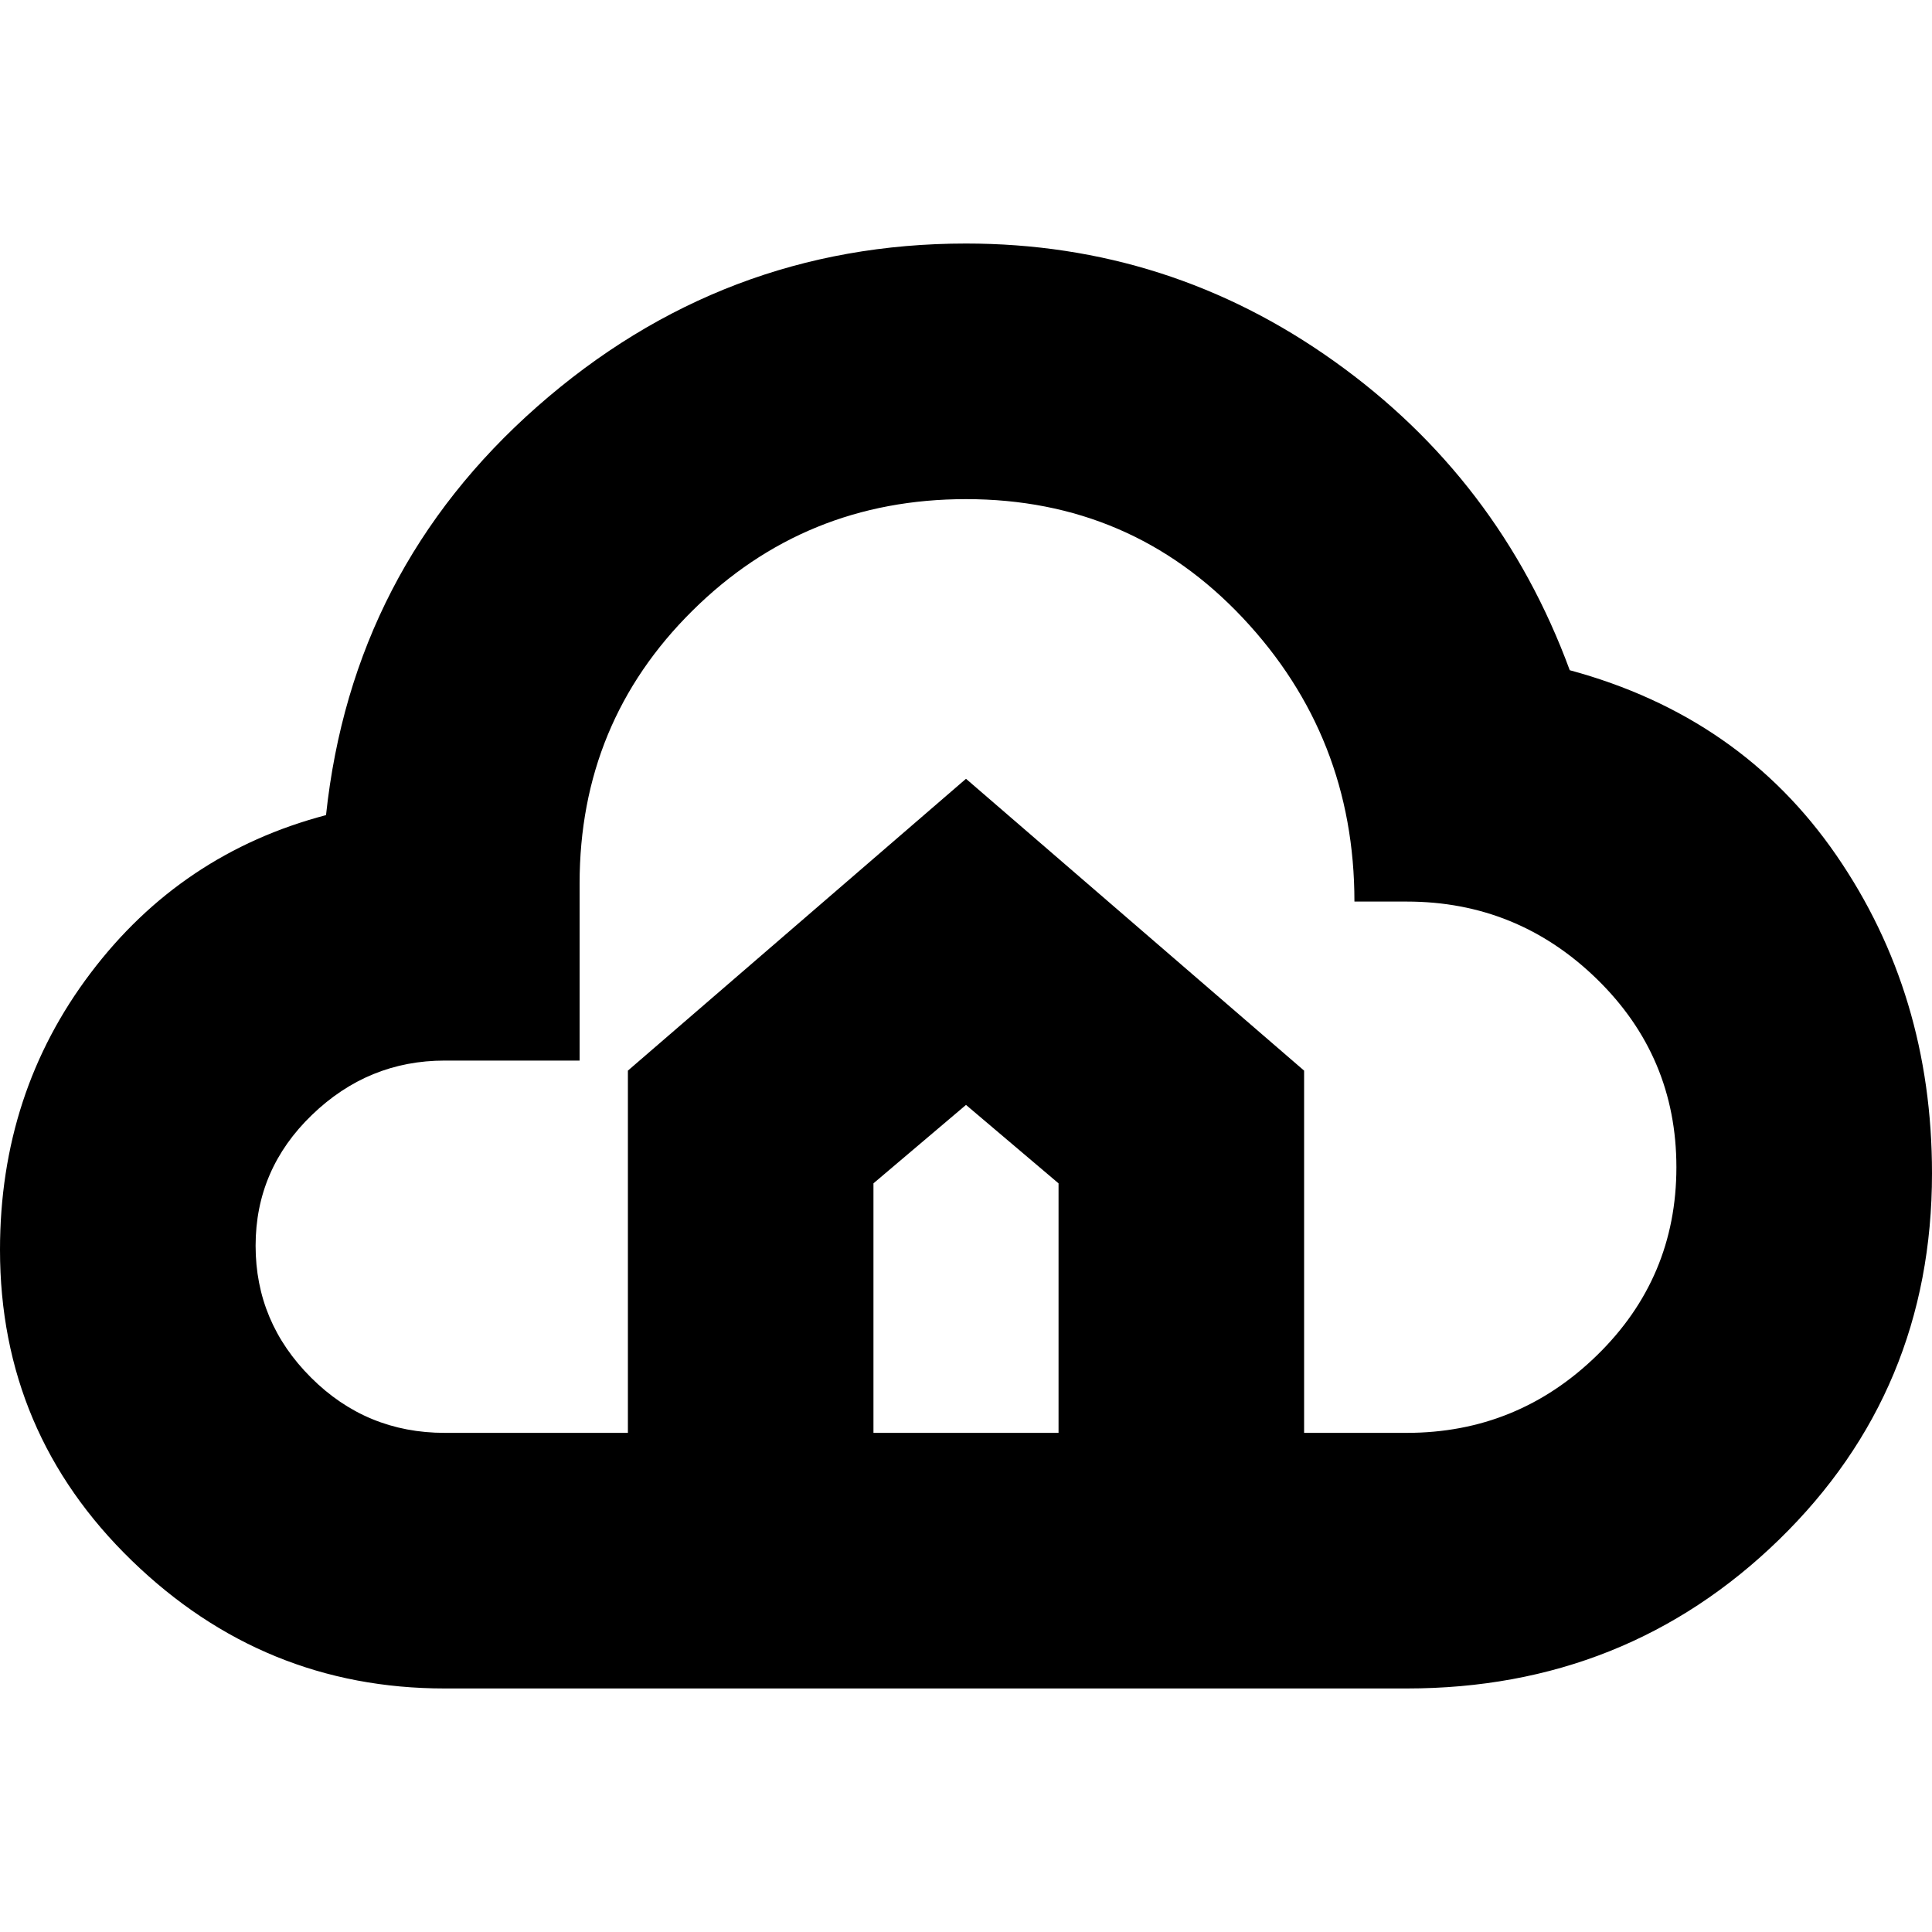 <svg xmlns="http://www.w3.org/2000/svg" height="20" width="20"><path d="M4.604 17.479Q2.729 17.479 1.365 16.156Q0 14.833 0 12.938Q0 11.312 0.938 10.073Q1.875 8.833 3.375 8.438Q3.646 5.896 5.562 4.208Q7.479 2.521 10 2.521Q12.104 2.521 13.812 3.74Q15.521 4.958 16.25 6.938Q18.021 7.417 19.01 8.854Q20 10.292 20 12.146Q20 14.396 18.417 15.938Q16.833 17.479 14.562 17.479ZM4.604 14.833H6.5V11.083L10 8.062L13.5 11.083V14.833H14.562Q15.708 14.833 16.531 14.031Q17.354 13.229 17.354 12.083Q17.354 10.938 16.531 10.135Q15.708 9.333 14.562 9.333H14.021Q14.021 7.625 12.865 6.396Q11.708 5.167 10 5.167Q8.333 5.167 7.167 6.323Q6 7.479 6 9.146V10.979H4.604Q3.812 10.979 3.229 11.542Q2.646 12.104 2.646 12.896Q2.646 13.688 3.219 14.26Q3.792 14.833 4.604 14.833ZM9.042 14.833H10.958V12.25L10 11.438L9.042 12.25Z"/></svg>